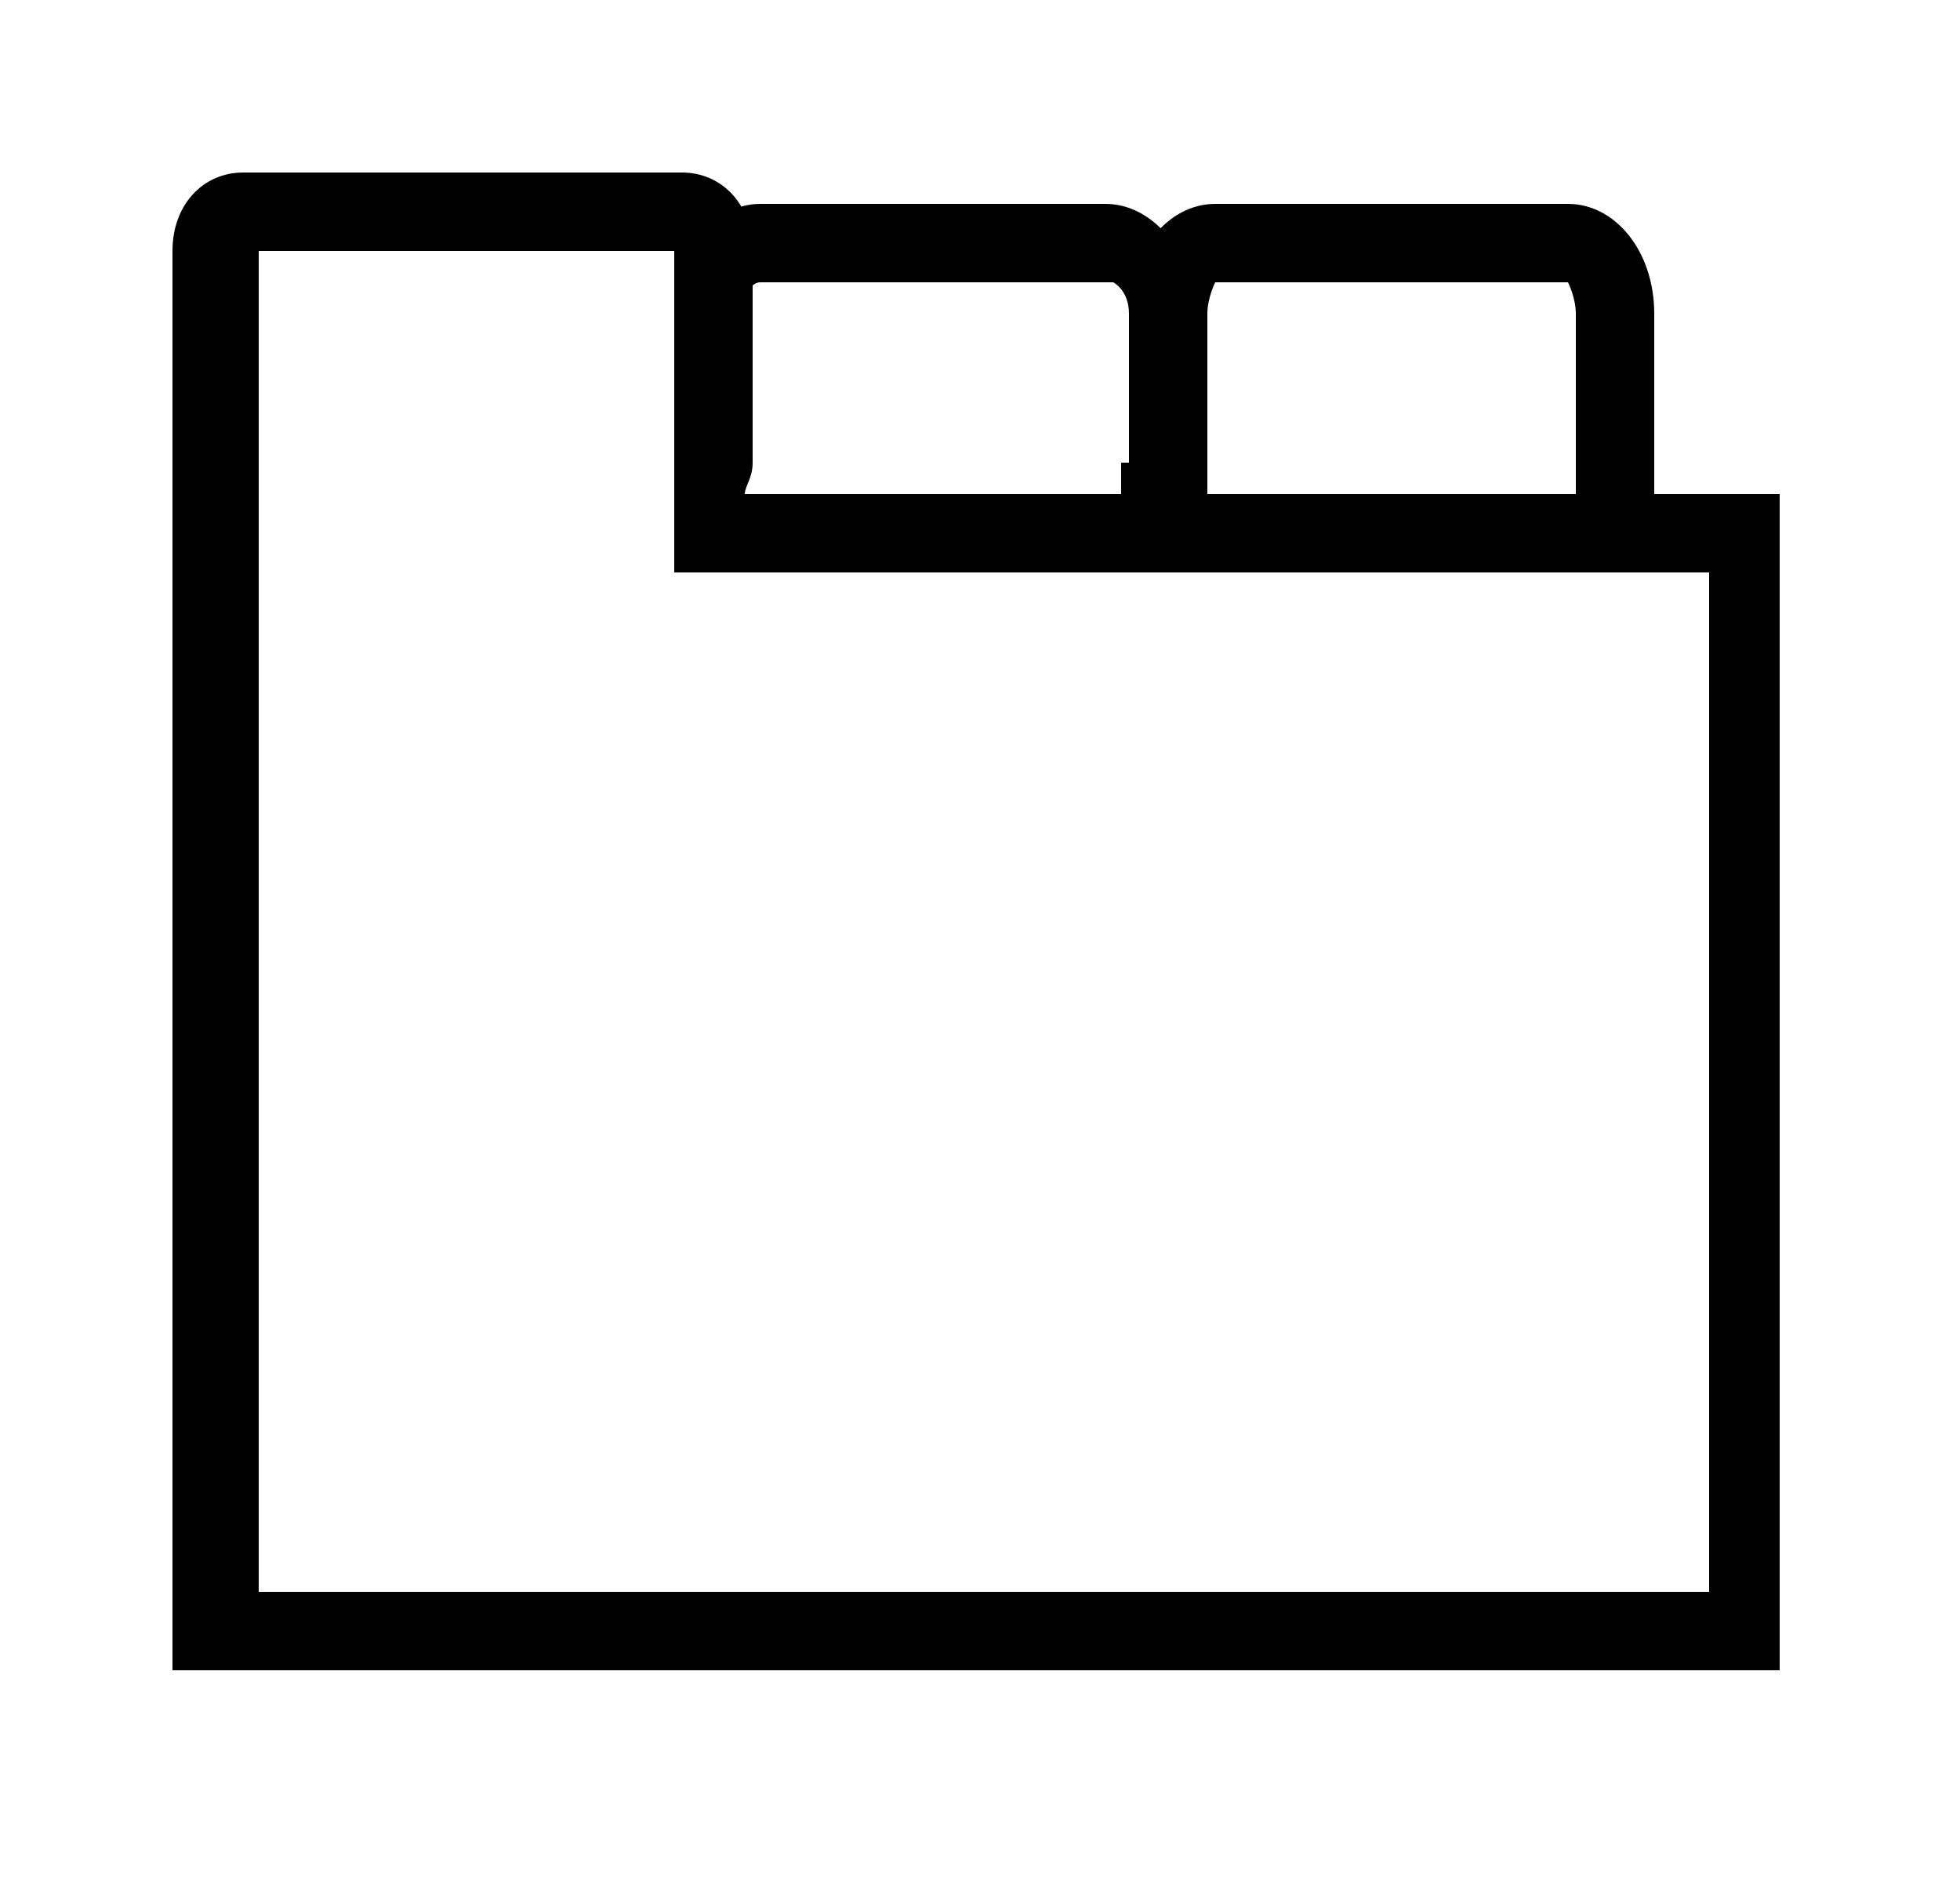 <svg xmlns="http://www.w3.org/2000/svg" xml:space="preserve" id="Layer_1" x="0" y="0" style="enable-background:new 0 0 25 24" version="1.1" viewBox="0 0 25 24"><style>.st0{fill:currentColor}</style><path d="M14.1 2.6H9.7c-.6 0-1.1.6-1.1 1.4v3.3h5.6c.6 0 1.1-.6 1.1-1.4V4c-.1-.8-.6-1.4-1.2-1.4zm.2 3.3v1h-1.8v-.6h-3V4c0-.3.1-.4.2-.4h4.5s.2.1.2.4v1.9z" class="st0"/><path d="M20 3.6s.1.2.1.4v2.3h-4.7V4c0-.2.1-.4.1-.4H20m0-1h-4.5c-.6 0-1.1.6-1.1 1.4v3.3h6.7V4c0-.8-.5-1.4-1.1-1.4z" class="st0"/><path d="M8.7 2.2H3.1c-.5 0-.9.4-.9 1v18.1h20.5v-15H9.5c0-.1.1-.2.1-.4V3.2c0-.6-.4-1-.9-1zm-.1 1v4.1h13.2v13H3.3V3.2h5.3z" class="st0"/></svg>

